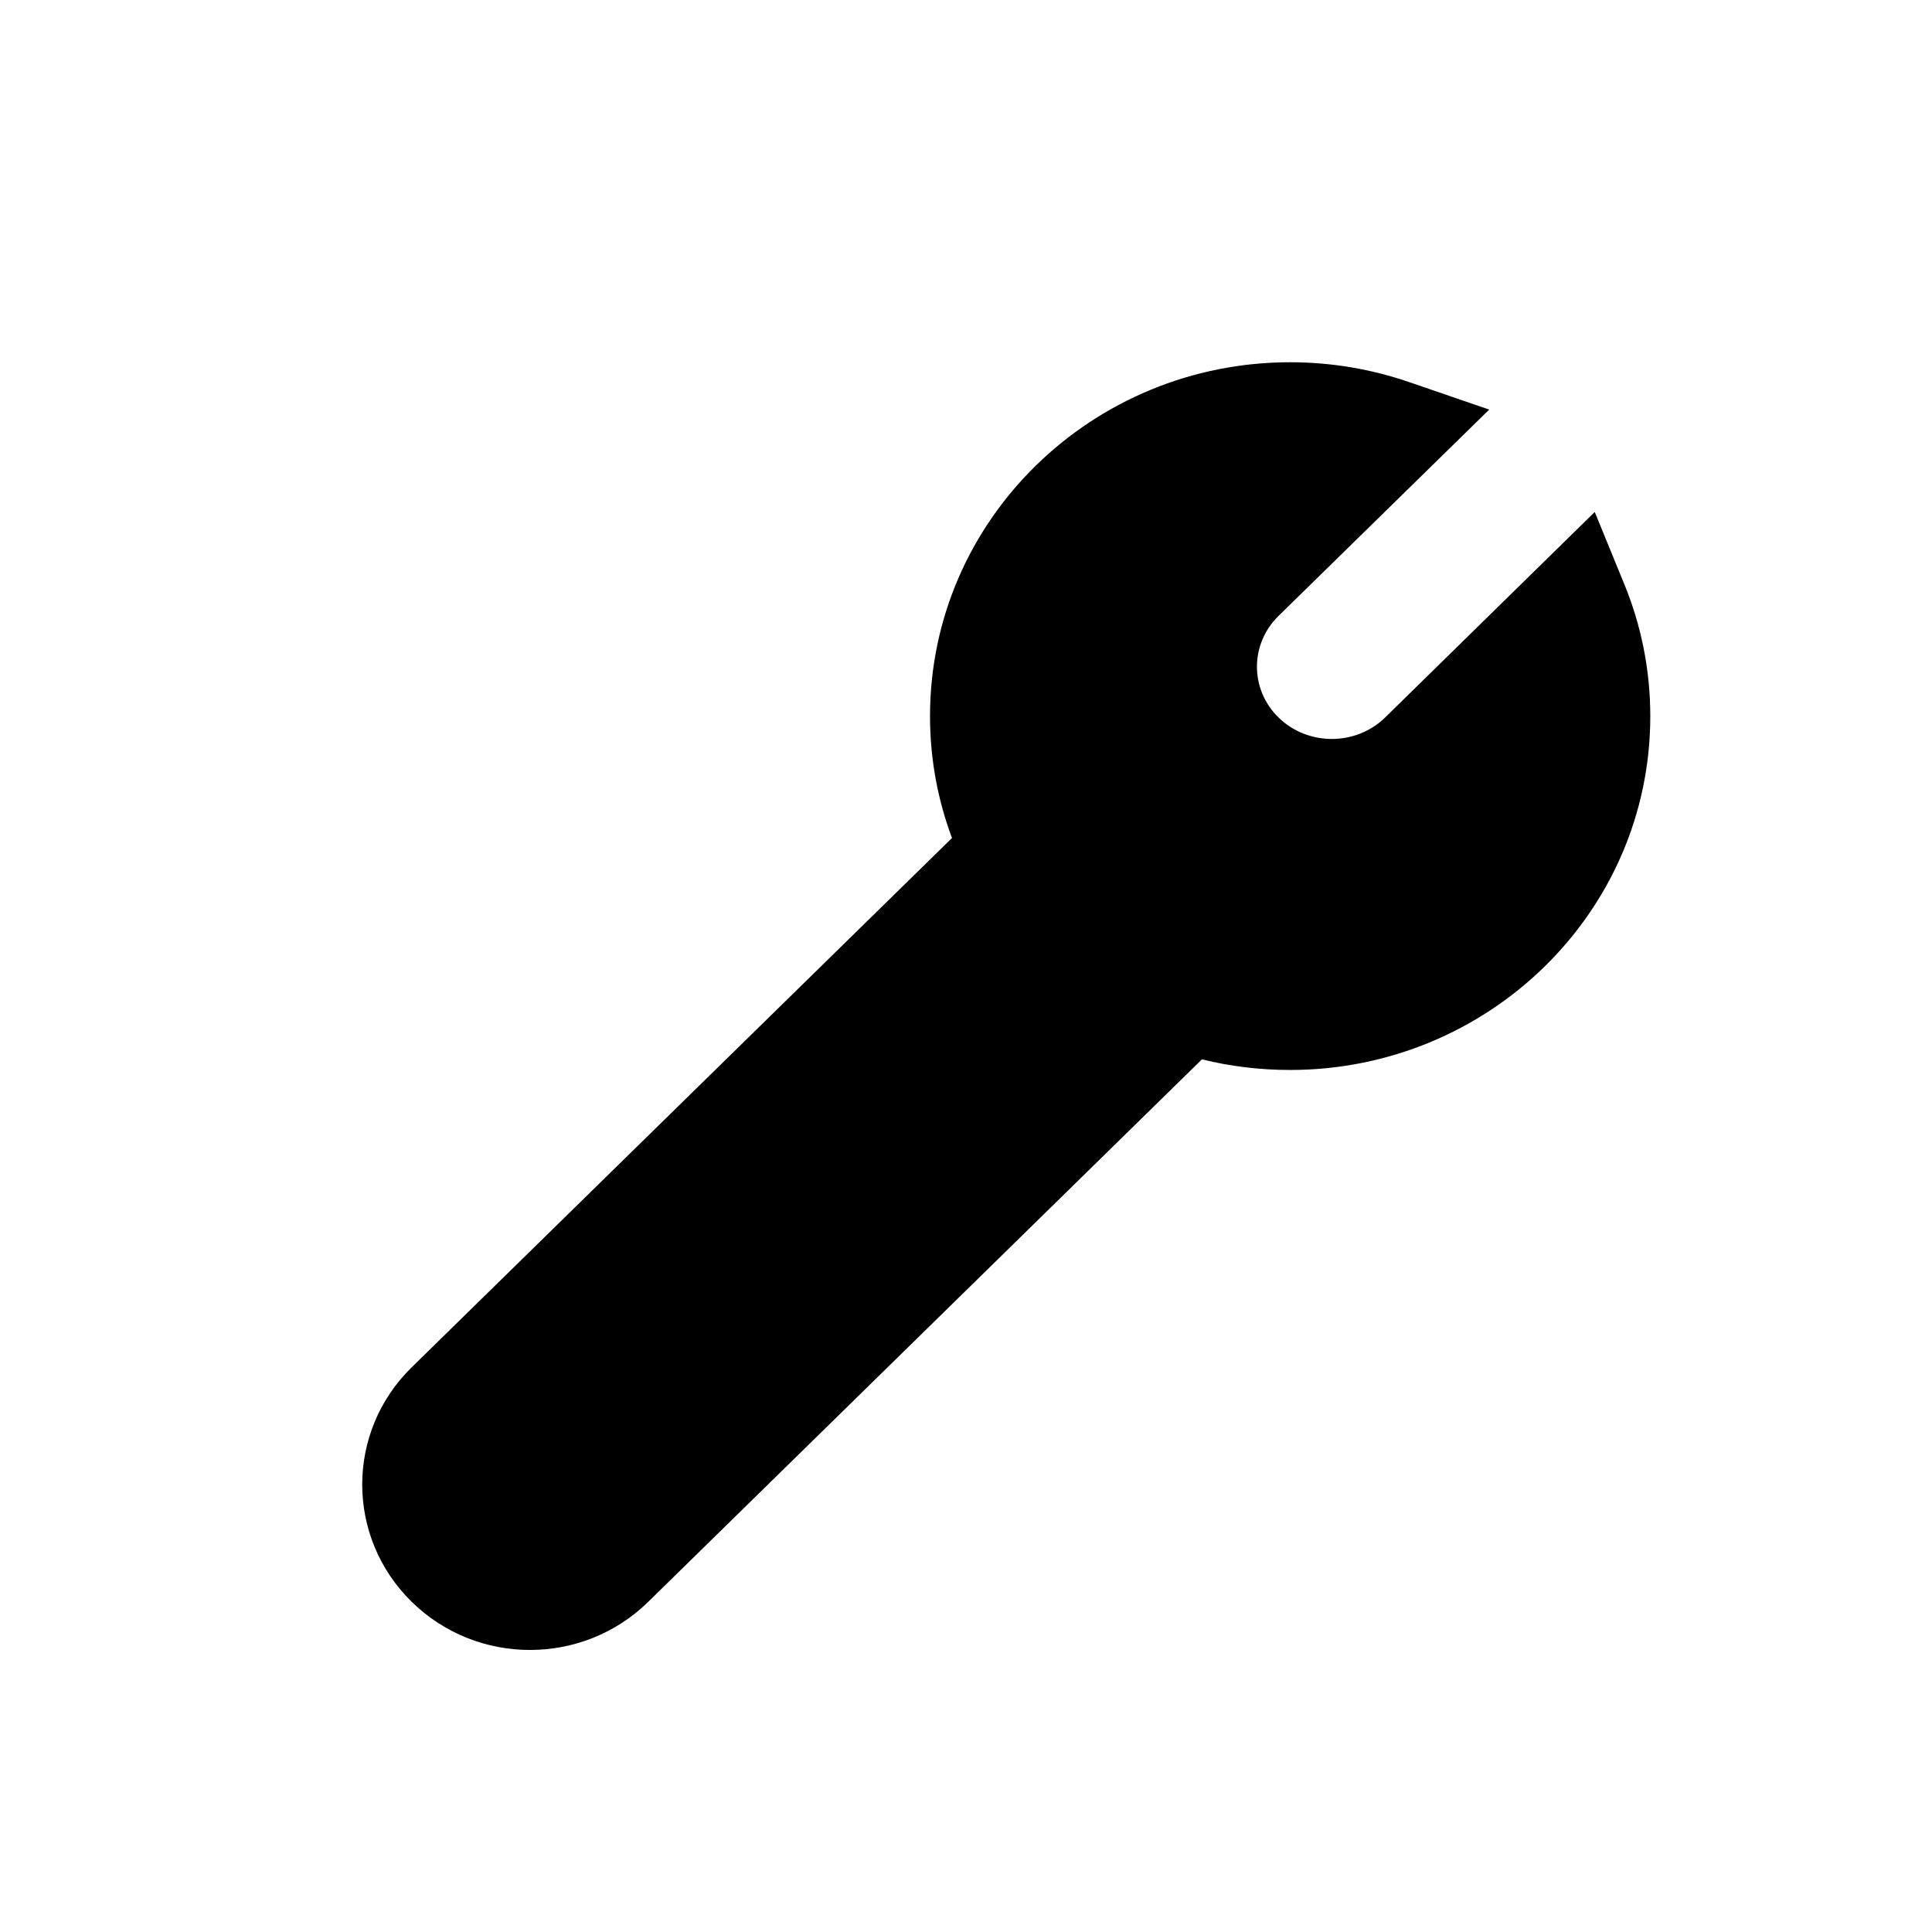 <svg width="16" height="16" viewBox="0 0 16 16" fill="none" xmlns="http://www.w3.org/2000/svg">
<path fill-rule="evenodd" clip-rule="evenodd" d="M7.702 5.931C7.702 4.304 9.046 3 10.684 3C11.029 3 11.36 3.058 11.669 3.164L12.333 3.392L10.588 5.101C10.35 5.334 10.35 5.709 10.588 5.942C10.831 6.179 11.228 6.179 11.471 5.942L13.207 4.24L13.451 4.836C13.59 5.174 13.667 5.544 13.667 5.931C13.667 7.558 12.323 8.861 10.684 8.861C10.433 8.861 10.188 8.831 9.954 8.773L5.368 13.266C4.826 13.797 3.952 13.797 3.41 13.266C2.863 12.73 2.863 11.858 3.41 11.323L7.884 6.94C7.766 6.625 7.702 6.285 7.702 5.931Z" fill="black"/>
</svg>

